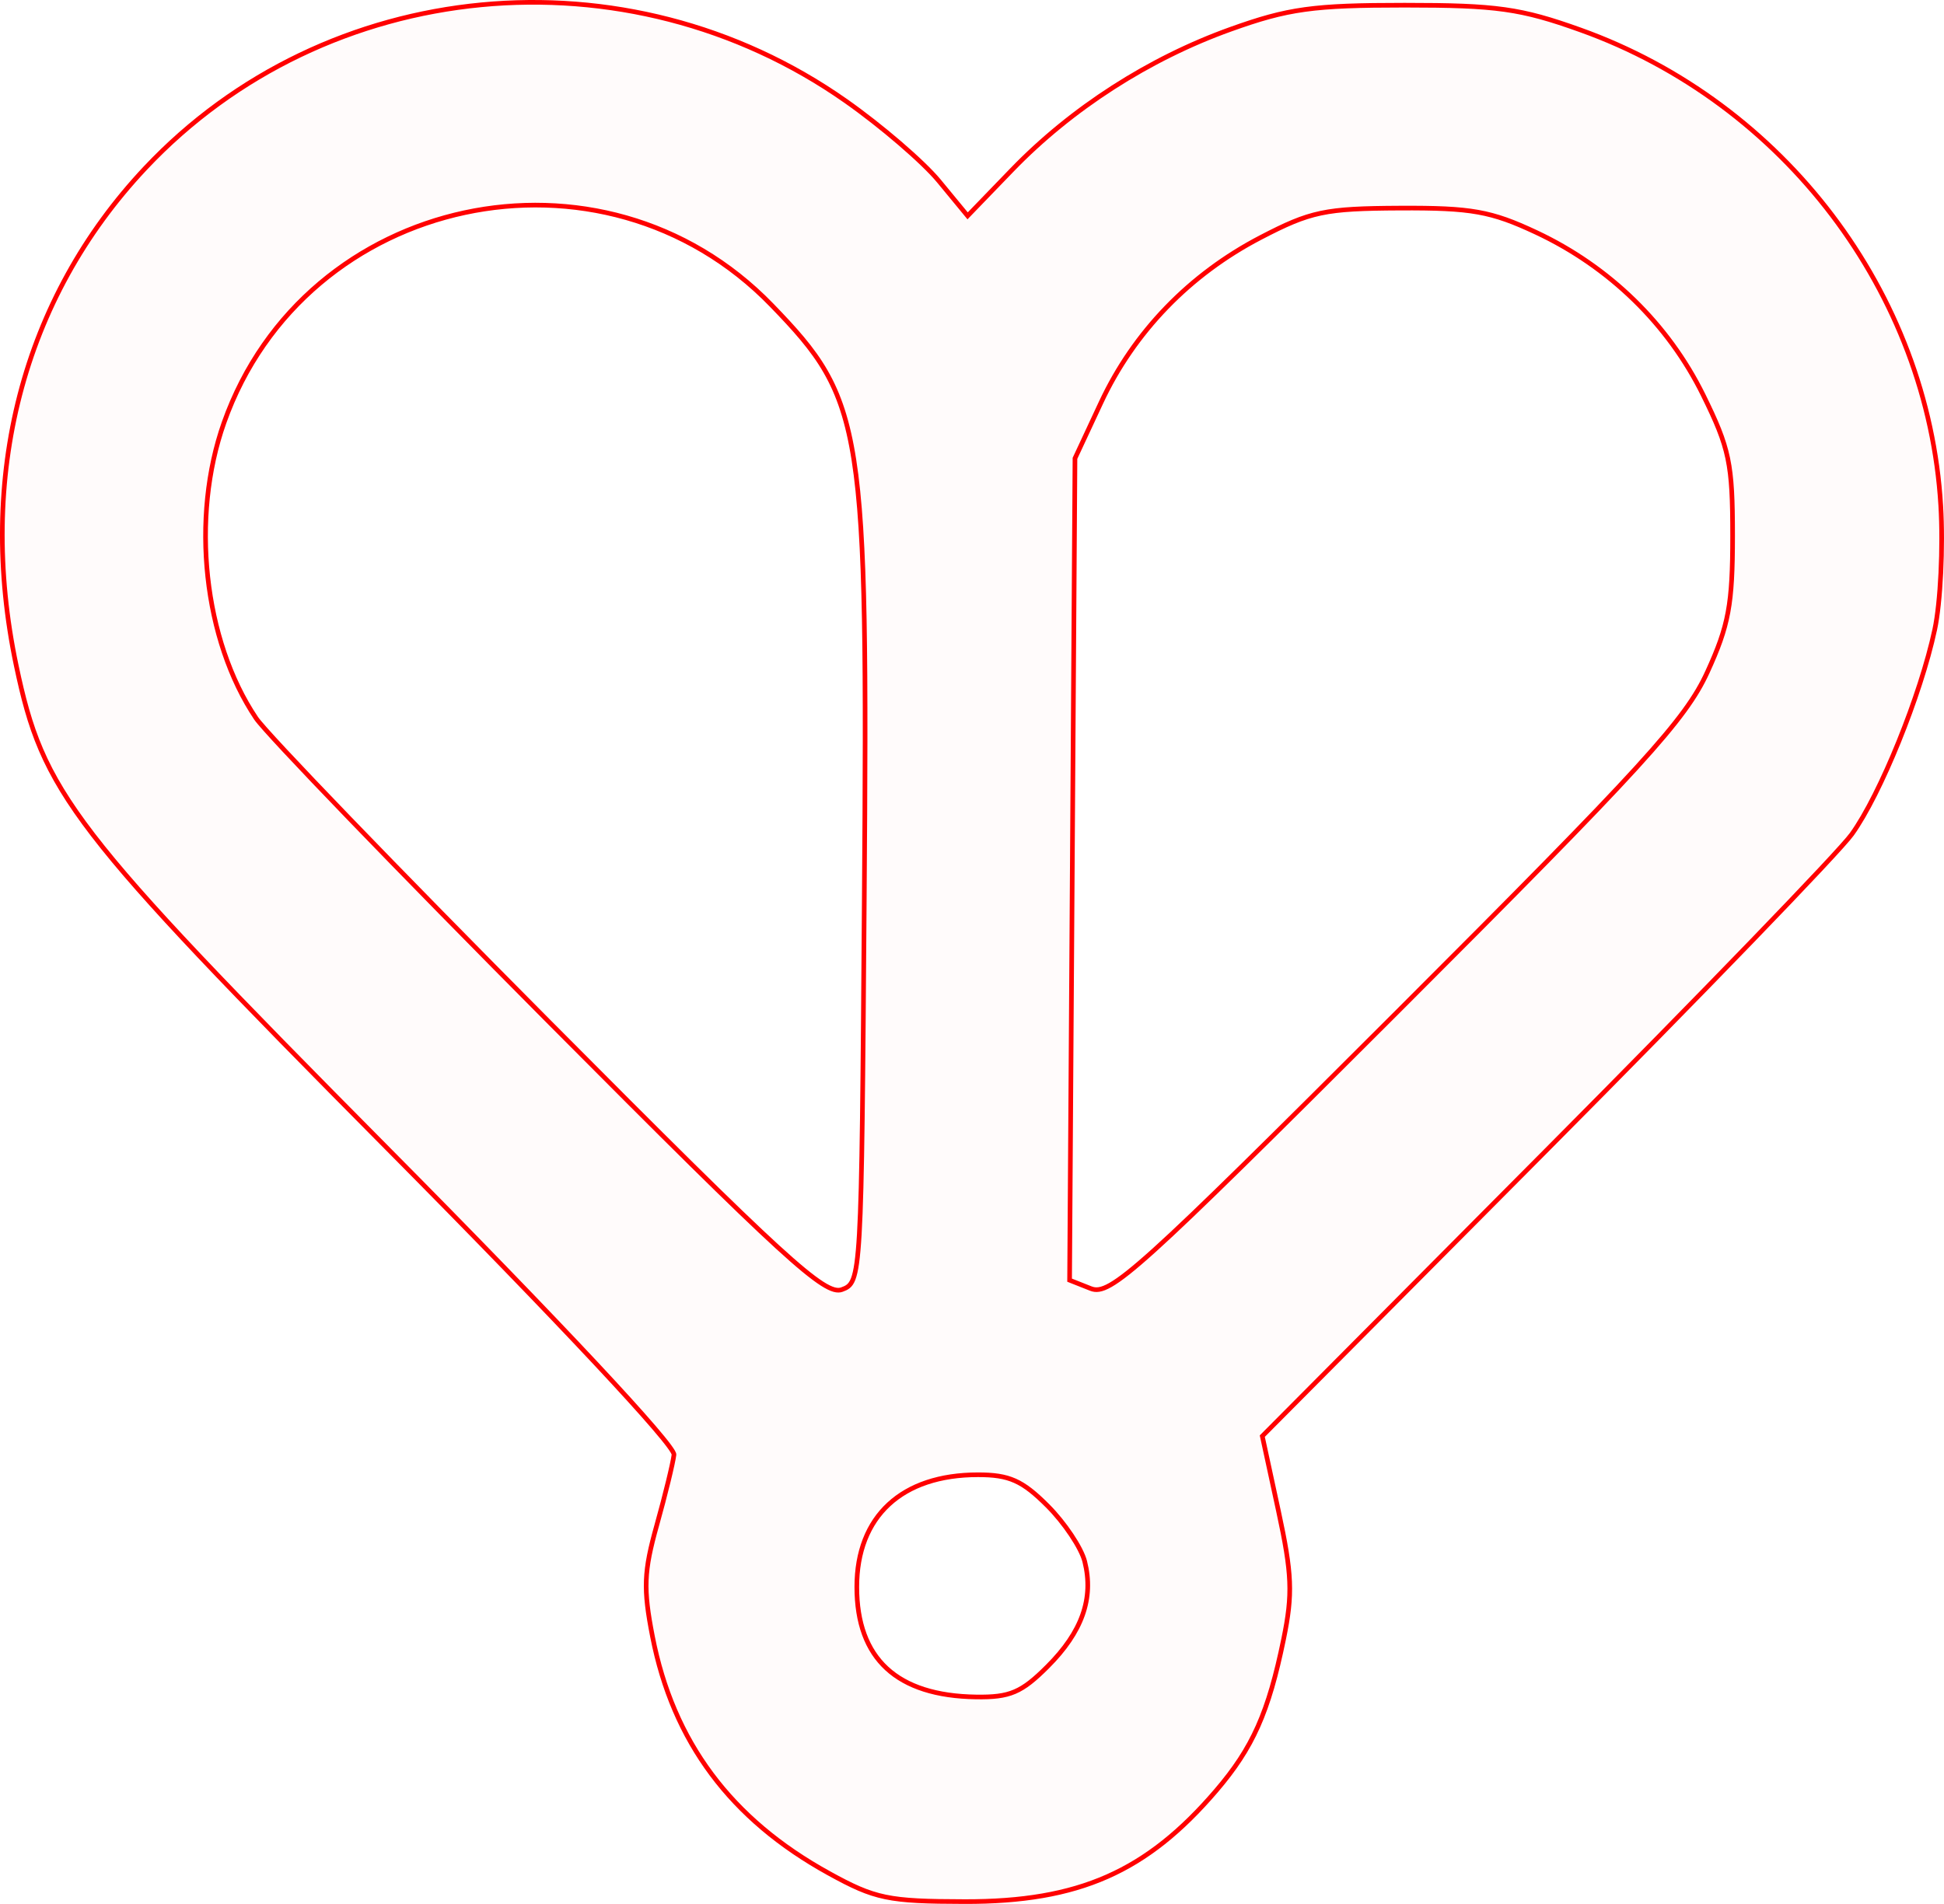 <?xml version="1.0" encoding="UTF-8" standalone="no"?>
<!-- Created with Inkscape (http://www.inkscape.org/) -->

<svg
   xmlns:dc="http://purl.org/dc/elements/1.1/"
   xmlns:cc="http://creativecommons.org/ns#"
   xmlns:rdf="http://www.w3.org/1999/02/22-rdf-syntax-ns#"
   xmlns:svg="http://www.w3.org/2000/svg"
   xmlns="http://www.w3.org/2000/svg"
   xmlns:sodipodi="http://sodipodi.sourceforge.net/DTD/sodipodi-0.dtd"
   xmlns:inkscape="http://www.inkscape.org/namespaces/inkscape"
   version="1.1"
   id="svg52"
   width="62.912mm"
   height="61.626mm"
   viewBox="0 0 237.779 232.918"
   sodipodi:docname="hermetica-mosca.svg"
   inkscape:version="0.92.5 (2060ec1f9f, 2020-04-08)">
  <defs
     id="defs56" />
  <sodipodi:namedview
     pagecolor="#ffffff"
     bordercolor="#666666"
     borderopacity="1"
     objecttolerance="10"
     gridtolerance="10"
     guidetolerance="10"
     inkscape:pageopacity="0"
     inkscape:pageshadow="2"
     inkscape:window-width="1920"
     inkscape:window-height="997"
     id="namedview54"
     showgrid="false"
     units="mm"
     fit-margin-top="0"
     fit-margin-left="0"
     fit-margin-right="0"
     fit-margin-bottom="0"
     inkscape:zoom="0.88059701"
     inkscape:cx="118.65358"
     inkscape:cy="116.3211"
     inkscape:window-x="0"
     inkscape:window-y="28"
     inkscape:window-maximized="1"
     inkscape:current-layer="svg52" />
  <path
     style="fill:#ff0000;fill-opacity:0.018;stroke:#ff0000;stroke-width:0.568;stroke-miterlimit:4;stroke-dasharray:none;stroke-opacity:1"
     d="M 101.393,229.175 C 89.375,222.559 82.317,213.084 79.806,200.195 c -1.14,-5.849 -1.058,-7.939 0.533,-13.627 1.033,-3.695 1.977,-7.568 2.098,-8.606 C 82.567,176.84 68.365,161.658 47.38,140.488 8.667,101.432 5.264,97.004 1.99,81.437 -2.88,58.288 2.76,36.529 17.764,20.577 39.879,-2.935 76.649,-6.468 103.439,12.346 c 4.343,3.05 9.476,7.461 11.406,9.803 l 3.509,4.257 5.43,-5.622 c 7.256,-7.512 16.759,-13.626 26.744,-17.206 7.033,-2.522 10.085,-2.944 21.271,-2.944 11.267,0 14.217,0.414 21.495,3.02 24.921,8.922 42.542,32.182 44.089,58.197 0.301,5.053 -0.032,11.883 -0.738,15.176 -1.724,8.04 -6.634,20.153 -10.146,25.034 -1.573,2.186 -18.44,19.647 -37.481,38.801 l -34.621,34.827 1.975,9.143 c 1.667,7.716 1.765,10.167 0.63,15.707 -1.833,8.943 -3.771,13.292 -8.256,18.531 -8.505,9.936 -16.789,13.591 -30.742,13.564 -9.386,-0.019 -10.956,-0.346 -16.611,-3.459 z m 26.733,-25.297 c 4.232,-4.232 5.685,-8.336 4.552,-12.853 -0.417,-1.661 -2.465,-4.727 -4.552,-6.814 -3.083,-3.083 -4.678,-3.794 -8.506,-3.794 -9.327,0 -14.82,5.087 -14.82,13.727 0,8.789 4.908,13.314 14.592,13.456 4.137,0.06 5.557,-0.545 8.734,-3.722 z M 105.715,109.881 C 106.143,51.972 105.679,49.002 94.383,37.333 73.678,15.944 37.307,23.748 27.403,51.703 c -4.119,11.627 -2.494,26.618 3.921,36.164 1.259,1.874 17.357,18.566 35.774,37.094 28.853,29.028 33.815,33.565 35.877,32.802 2.373,-0.878 2.396,-1.279 2.74,-47.882 z M 208.832,82.232 c 2.614,-5.709 3.091,-8.286 3.091,-16.674 0,-8.844 -0.39,-10.714 -3.596,-17.225 -4.277,-8.687 -11.486,-15.71 -20.431,-19.903 -5.522,-2.588 -7.908,-3.014 -16.665,-2.972 -9.18,0.044 -10.914,0.41 -17.034,3.594 -8.69,4.52 -15.497,11.562 -19.531,20.204 l -3.181,6.814 -0.329,50.27 -0.329,50.27 2.6,1.029 c 2.357,0.933 5.856,-2.226 37.456,-33.813 30.033,-30.02 35.284,-35.776 37.948,-41.594 z"
     id="path5304"
     inkscape:connector-curvature="0" />
</svg>
